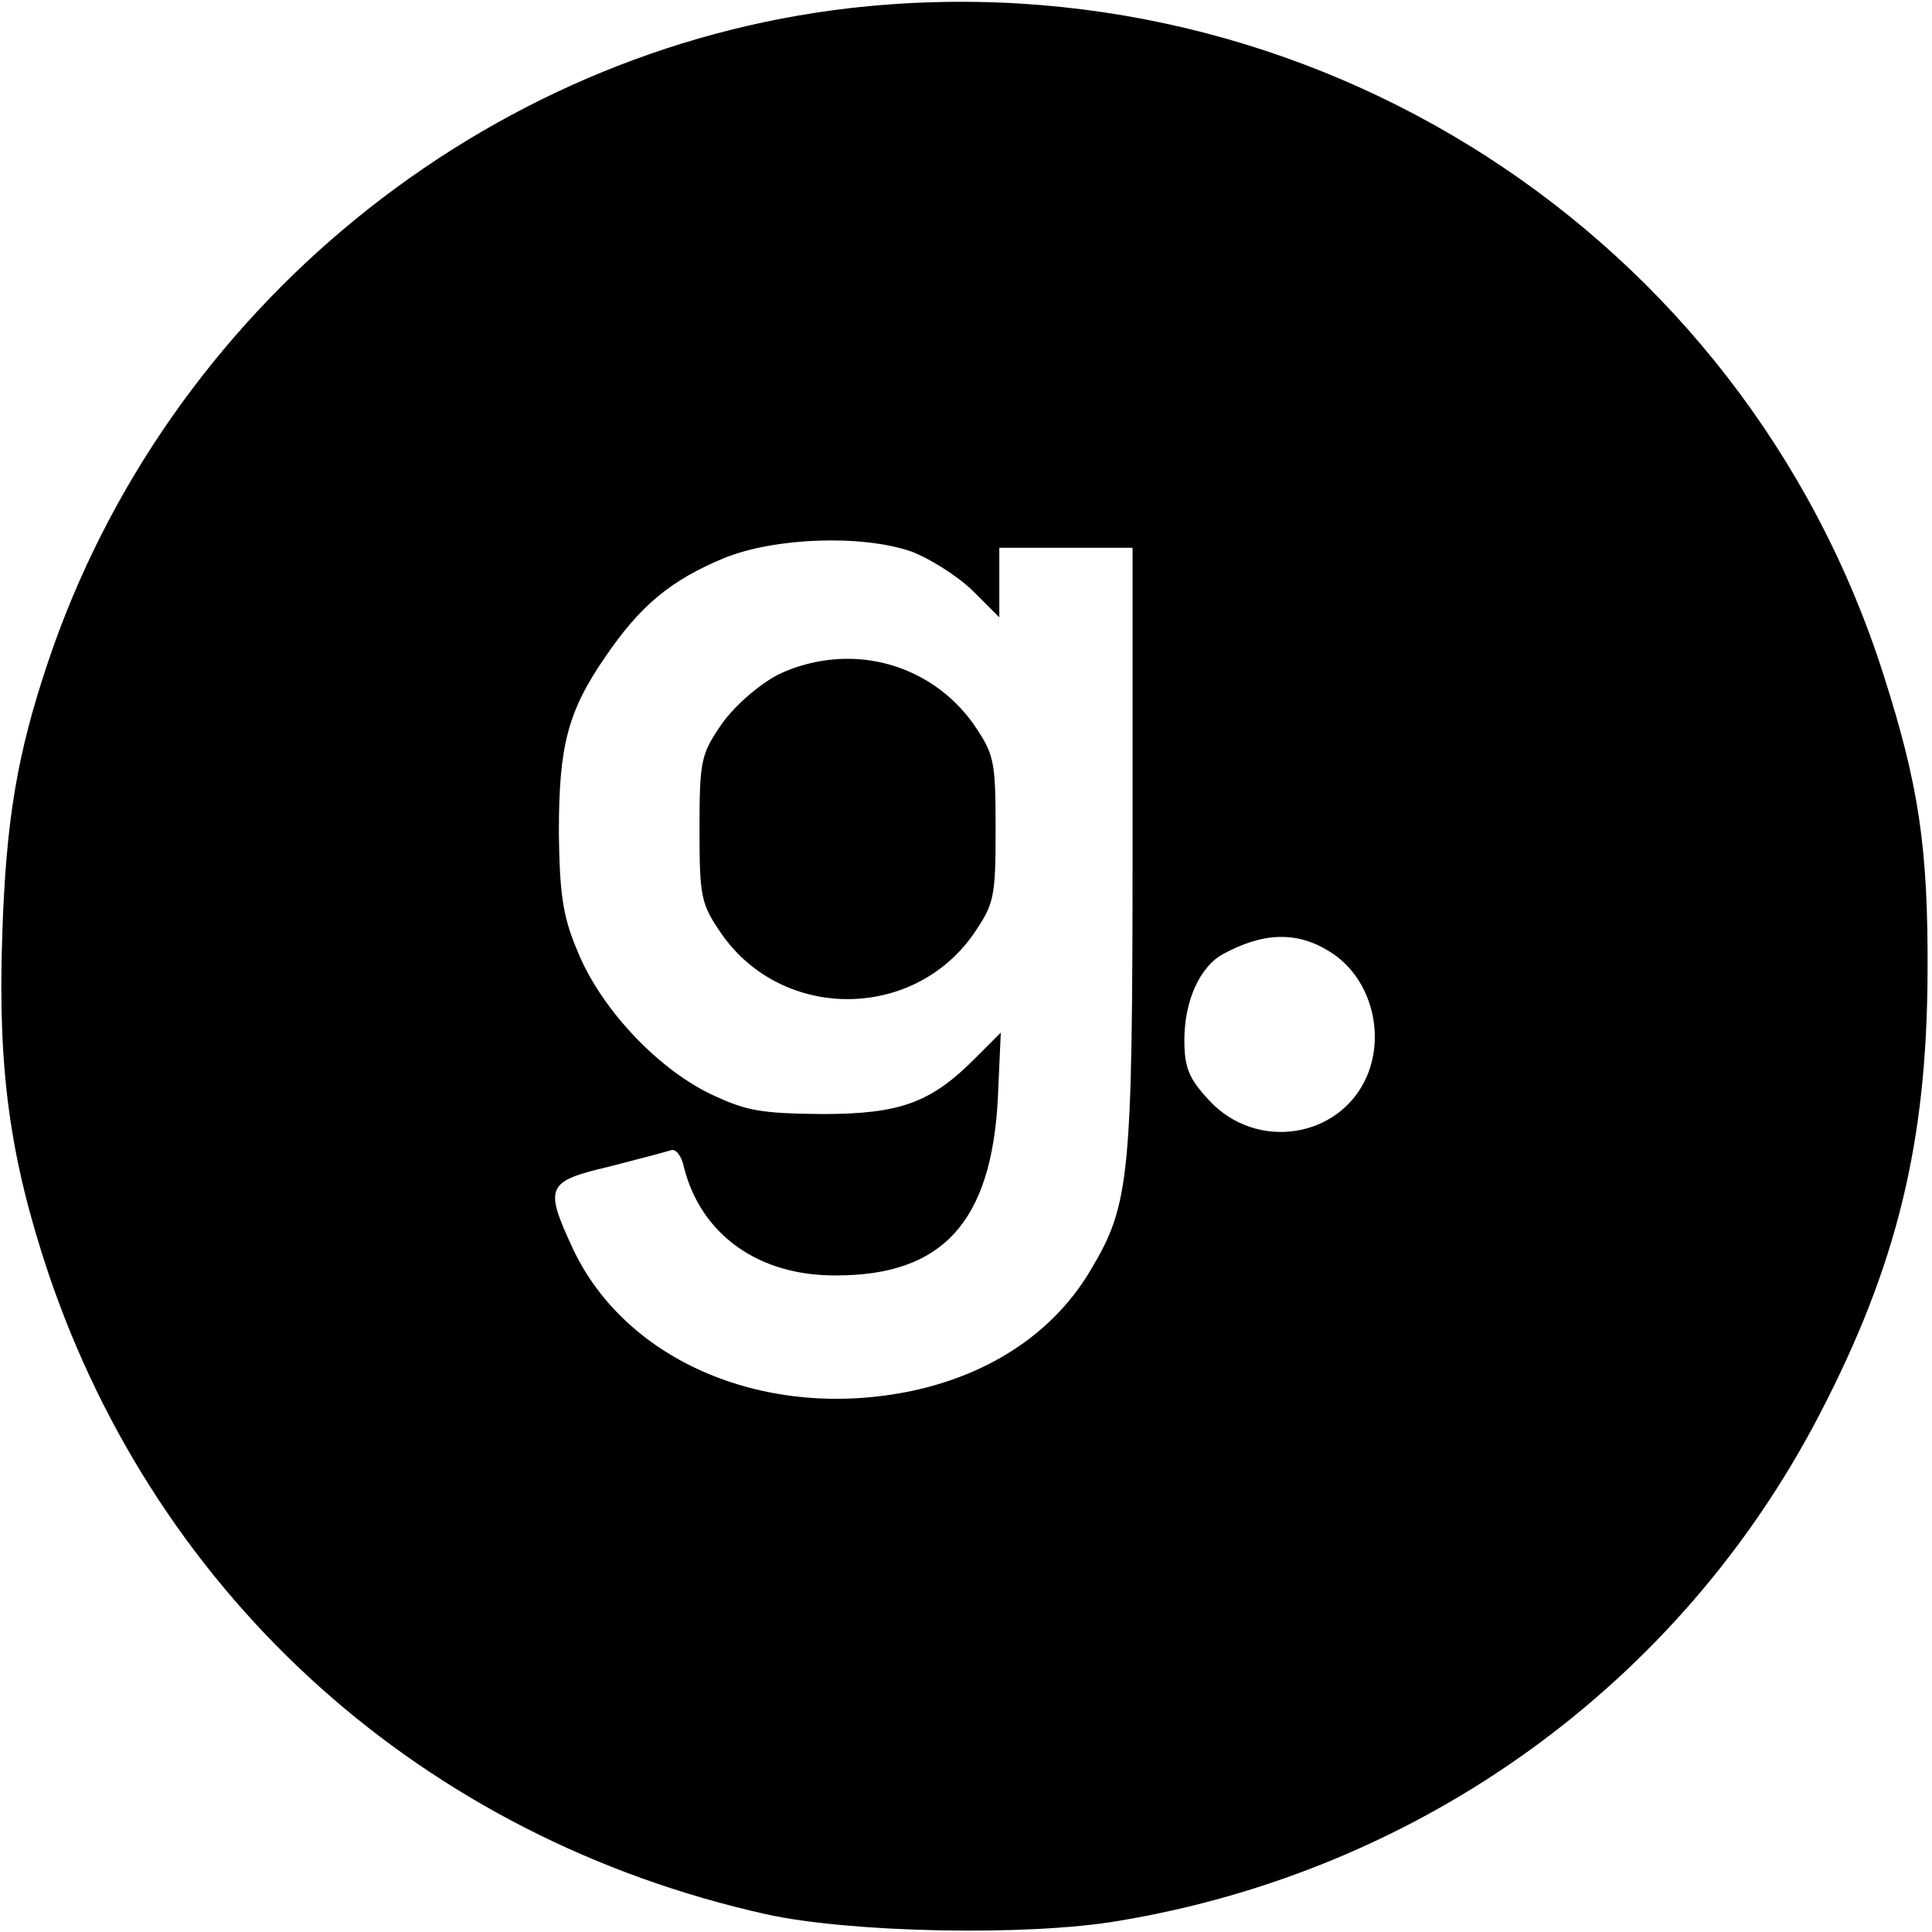 <?xml version="1.0" standalone="no"?>
<!DOCTYPE svg PUBLIC "-//W3C//DTD SVG 20010904//EN"
 "http://www.w3.org/TR/2001/REC-SVG-20010904/DTD/svg10.dtd">
<svg version="1.0" xmlns="http://www.w3.org/2000/svg"
 width="261pt" height="261pt" viewBox="0 0 261 261"
 preserveAspectRatio="xMidYMid meet">
<g transform="translate(0,261) scale(0.1,-0.1)"
fill="#000000" stroke="none">
<path d="M1148 2599 c-494 -57 -923 -407 -1083 -883 -42 -125 -57 -214 -62
-371 -6 -179 10 -298 62 -454 149 -442 508 -764 970 -867 113 -25 353 -30 476
-9 409 68 758 320 947 684 104 200 145 366 146 596 1 171 -12 255 -60 405
-190 594 -774 970 -1396 899z m83 -734 c24 -9 61 -32 82 -52 l37 -37 0 47 0
47 90 0 90 0 0 -408 c0 -440 -4 -479 -55 -565 -49 -85 -135 -143 -243 -166
-196 -41 -386 39 -458 192 -39 84 -36 91 49 111 39 10 77 20 83 22 7 3 15 -8
18 -23 23 -91 101 -147 206 -146 143 0 209 72 218 238 l4 90 -33 -33 c-61 -62
-103 -77 -209 -77 -83 1 -102 4 -152 28 -73 36 -149 118 -179 195 -19 45 -23
77 -24 157 0 118 12 164 63 238 47 69 88 103 160 133 69 28 186 32 253 9z
m566 -541 c53 -33 75 -107 50 -167 -36 -85 -150 -103 -214 -33 -27 29 -33 44
-33 81 0 53 21 99 52 116 55 30 101 31 145 3z"/>
<path d="M1050 1698 c-26 -14 -57 -41 -75 -66 -28 -41 -30 -49 -30 -142 0 -93
2 -101 30 -142 82 -117 258 -117 340 0 28 41 30 49 30 142 0 93 -2 101 -30
142 -39 55 -102 88 -170 88 -33 0 -67 -8 -95 -22z"/>
</g>
</svg>
